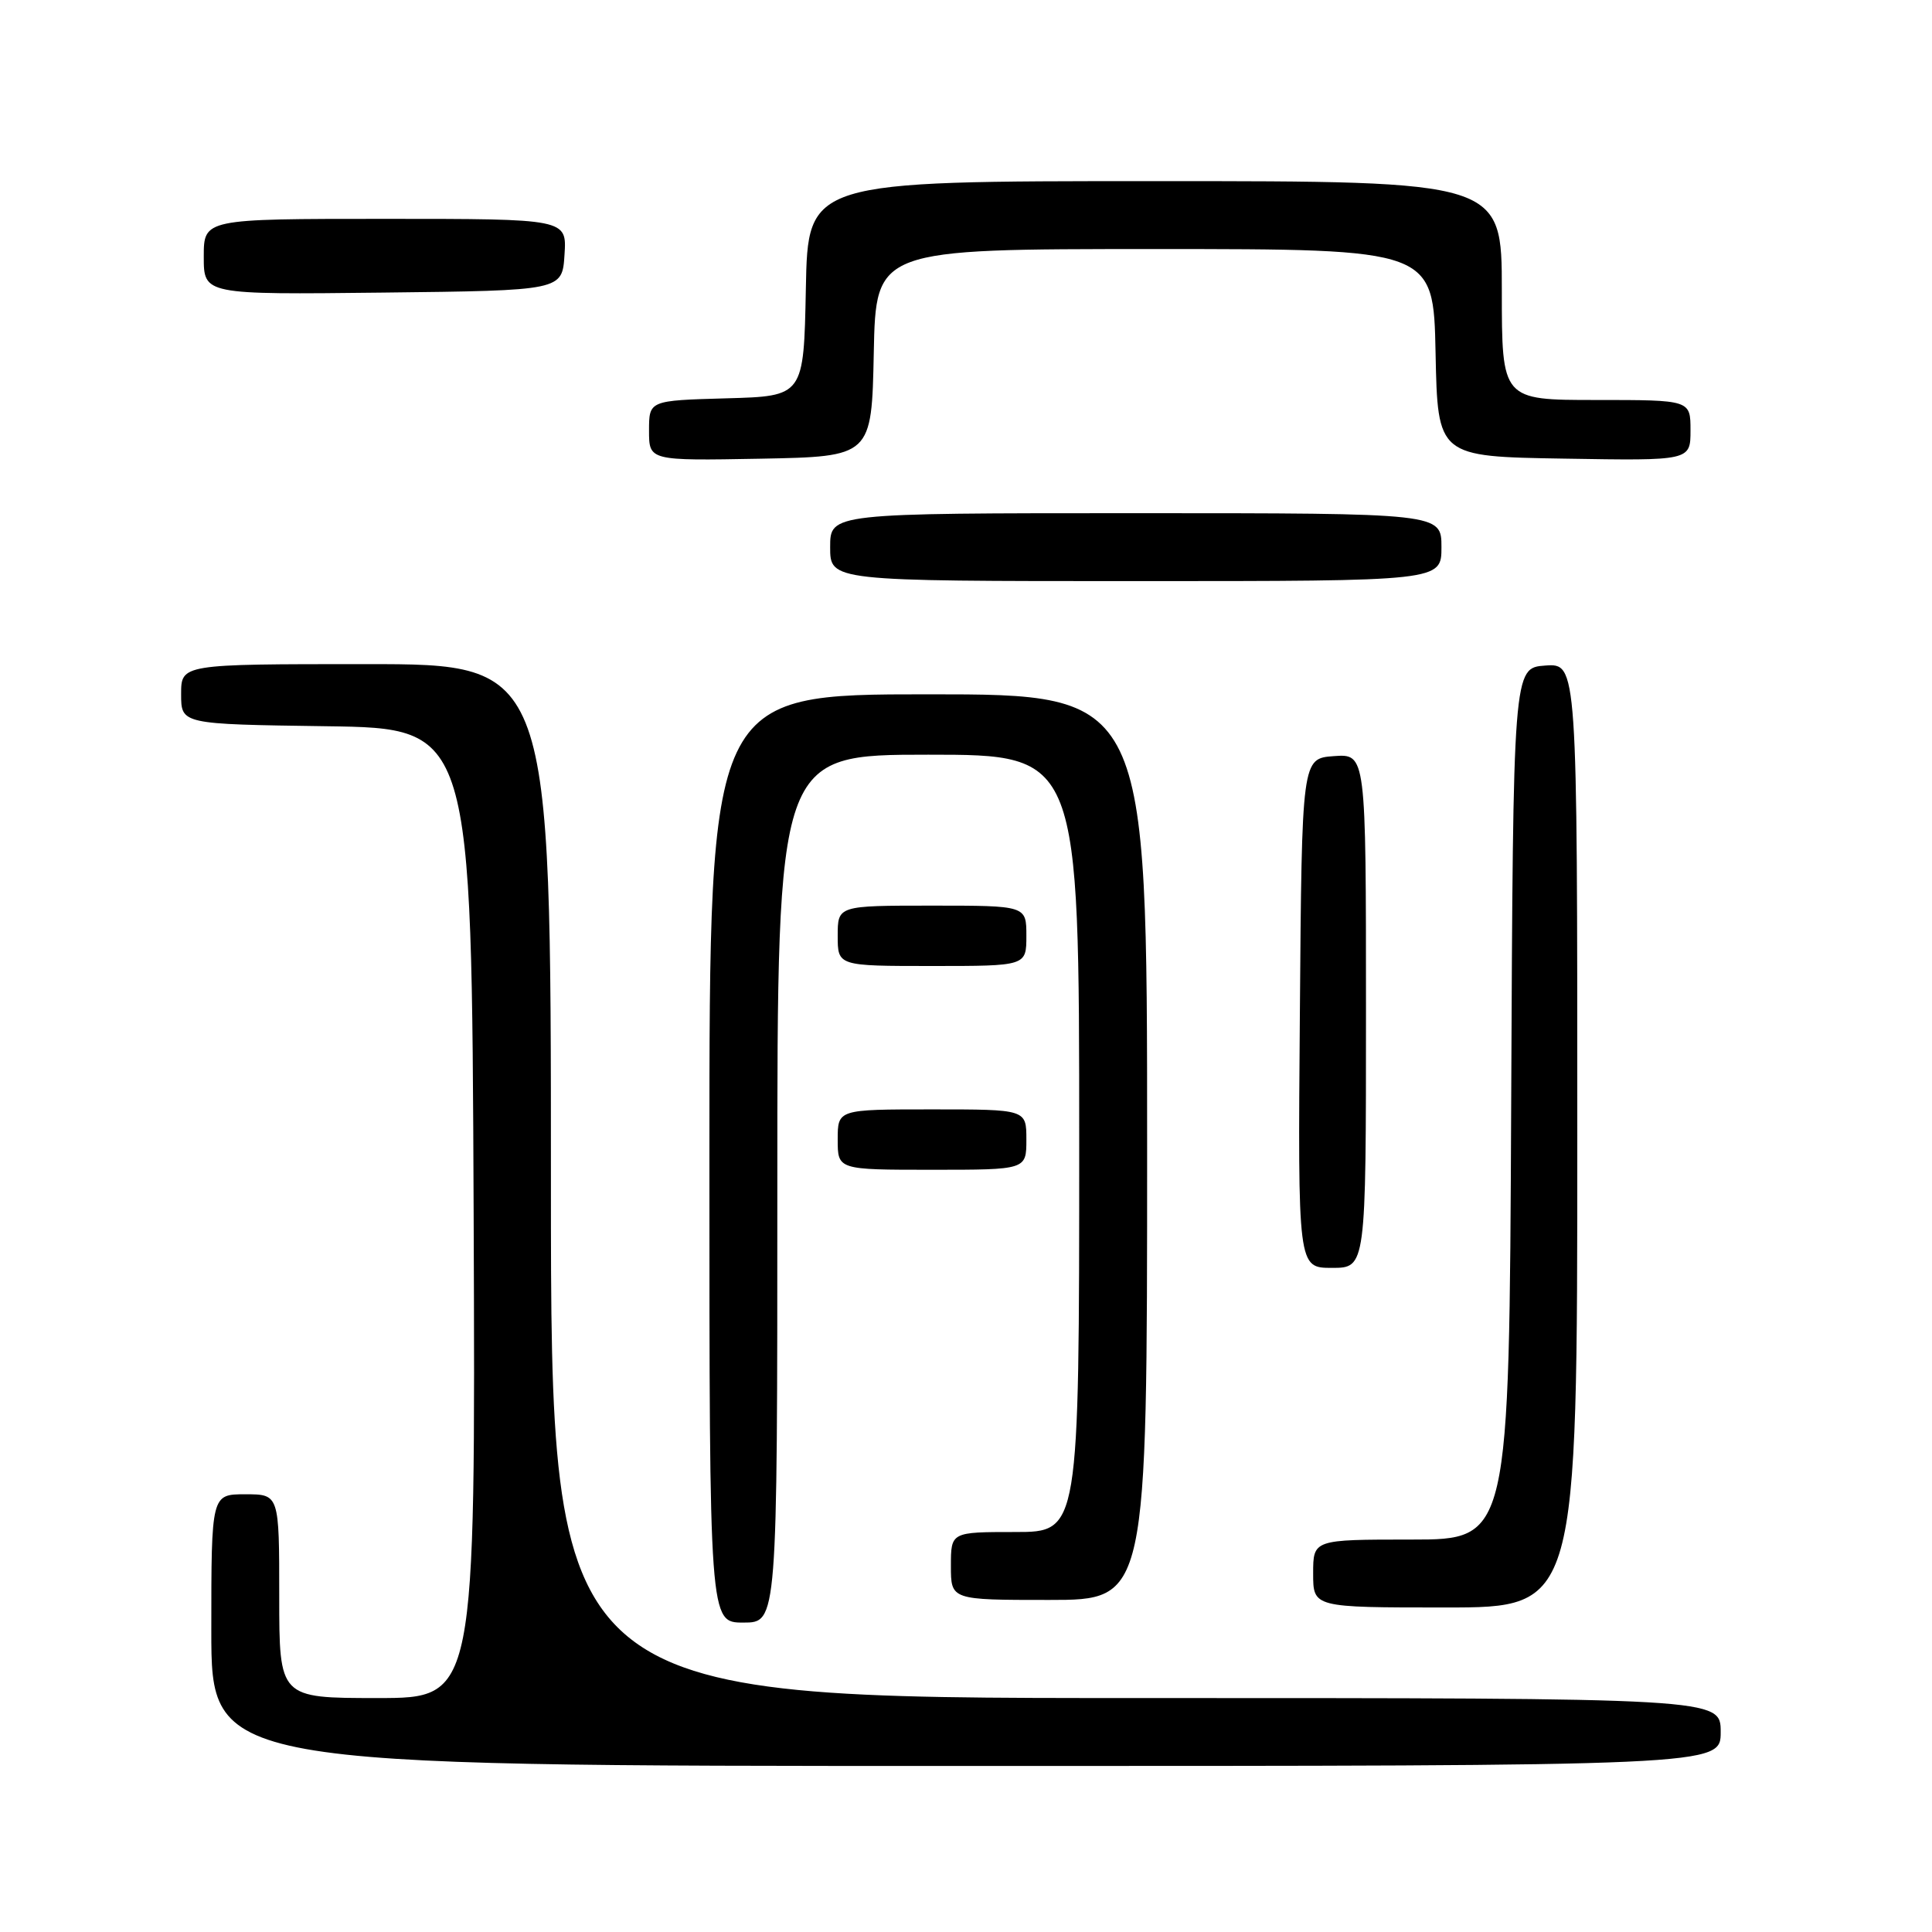 <?xml version="1.0" encoding="UTF-8" standalone="no"?>
<!DOCTYPE svg PUBLIC "-//W3C//DTD SVG 1.1//EN" "http://www.w3.org/Graphics/SVG/1.1/DTD/svg11.dtd" >
<svg xmlns="http://www.w3.org/2000/svg" xmlns:xlink="http://www.w3.org/1999/xlink" version="1.1" viewBox="0 0 256 256">
 <g >
 <path fill="currentColor"
d=" M 228.00 229.50 C 228.00 225.00 228.00 225.00 150.50 225.00 C 73.00 225.00 73.00 225.00 73.00 156.50 C 73.00 88.00 73.00 88.00 48.50 88.00 C 24.00 88.00 24.00 88.00 24.00 91.98 C 24.00 95.96 24.00 95.96 43.25 96.23 C 62.50 96.50 62.50 96.50 62.76 160.75 C 63.01 225.00 63.01 225.00 50.01 225.00 C 37.00 225.00 37.00 225.00 37.00 211.50 C 37.00 198.00 37.00 198.00 32.50 198.00 C 28.00 198.00 28.00 198.00 28.00 216.00 C 28.00 234.00 28.00 234.00 128.00 234.00 C 228.00 234.00 228.00 234.00 228.00 229.50 Z  M 103.00 157.50 C 103.00 100.00 103.00 100.00 123.00 100.00 C 143.00 100.00 143.00 100.00 143.00 151.50 C 143.00 203.00 143.00 203.00 134.50 203.00 C 126.00 203.00 126.00 203.00 126.00 207.50 C 126.00 212.00 126.00 212.00 139.00 212.00 C 152.00 212.00 152.00 212.00 152.00 152.00 C 152.00 92.00 152.00 92.00 123.00 92.00 C 94.00 92.00 94.00 92.00 94.00 153.50 C 94.00 215.00 94.00 215.00 98.50 215.00 C 103.00 215.00 103.00 215.00 103.00 157.50 Z  M 209.00 150.44 C 209.00 87.89 209.00 87.89 204.75 88.19 C 200.50 88.50 200.50 88.50 200.24 146.25 C 199.98 204.00 199.98 204.00 186.99 204.00 C 174.00 204.00 174.00 204.00 174.00 208.50 C 174.00 213.00 174.00 213.00 191.50 213.00 C 209.00 213.00 209.00 213.00 209.00 150.44 Z  M 181.00 133.94 C 181.00 99.89 181.00 99.89 176.75 100.19 C 172.50 100.50 172.50 100.50 172.24 134.25 C 171.97 168.00 171.97 168.00 176.49 168.00 C 181.00 168.00 181.00 168.00 181.00 133.94 Z  M 136.00 151.00 C 136.00 147.00 136.00 147.00 123.50 147.00 C 111.00 147.00 111.00 147.00 111.00 151.00 C 111.00 155.00 111.00 155.00 123.50 155.00 C 136.00 155.00 136.00 155.00 136.00 151.00 Z  M 136.00 124.00 C 136.00 120.00 136.00 120.00 123.50 120.00 C 111.00 120.00 111.00 120.00 111.00 124.00 C 111.00 128.00 111.00 128.00 123.50 128.00 C 136.00 128.00 136.00 128.00 136.00 124.00 Z  M 191.00 72.50 C 191.00 68.00 191.00 68.00 150.50 68.00 C 110.00 68.00 110.00 68.00 110.00 72.50 C 110.00 77.00 110.00 77.00 150.50 77.00 C 191.00 77.00 191.00 77.00 191.00 72.50 Z  M 115.78 46.75 C 116.06 33.00 116.06 33.00 153.00 33.00 C 189.94 33.00 189.94 33.00 190.22 46.75 C 190.50 60.50 190.50 60.50 207.25 60.77 C 224.00 61.05 224.00 61.05 224.00 57.02 C 224.00 53.00 224.00 53.00 211.50 53.00 C 199.00 53.00 199.00 53.00 199.00 38.50 C 199.00 24.00 199.00 24.00 153.03 24.00 C 107.05 24.00 107.05 24.00 106.78 38.25 C 106.50 52.50 106.50 52.50 96.25 52.78 C 86.00 53.07 86.00 53.07 86.00 57.06 C 86.00 61.05 86.00 61.05 100.75 60.78 C 115.50 60.50 115.50 60.50 115.78 46.75 Z  M 74.80 33.75 C 75.11 29.00 75.11 29.00 51.05 29.00 C 27.00 29.00 27.00 29.00 27.00 34.02 C 27.00 39.04 27.00 39.04 50.75 38.77 C 74.50 38.50 74.50 38.50 74.80 33.75 Z "/>
</g>
</svg>